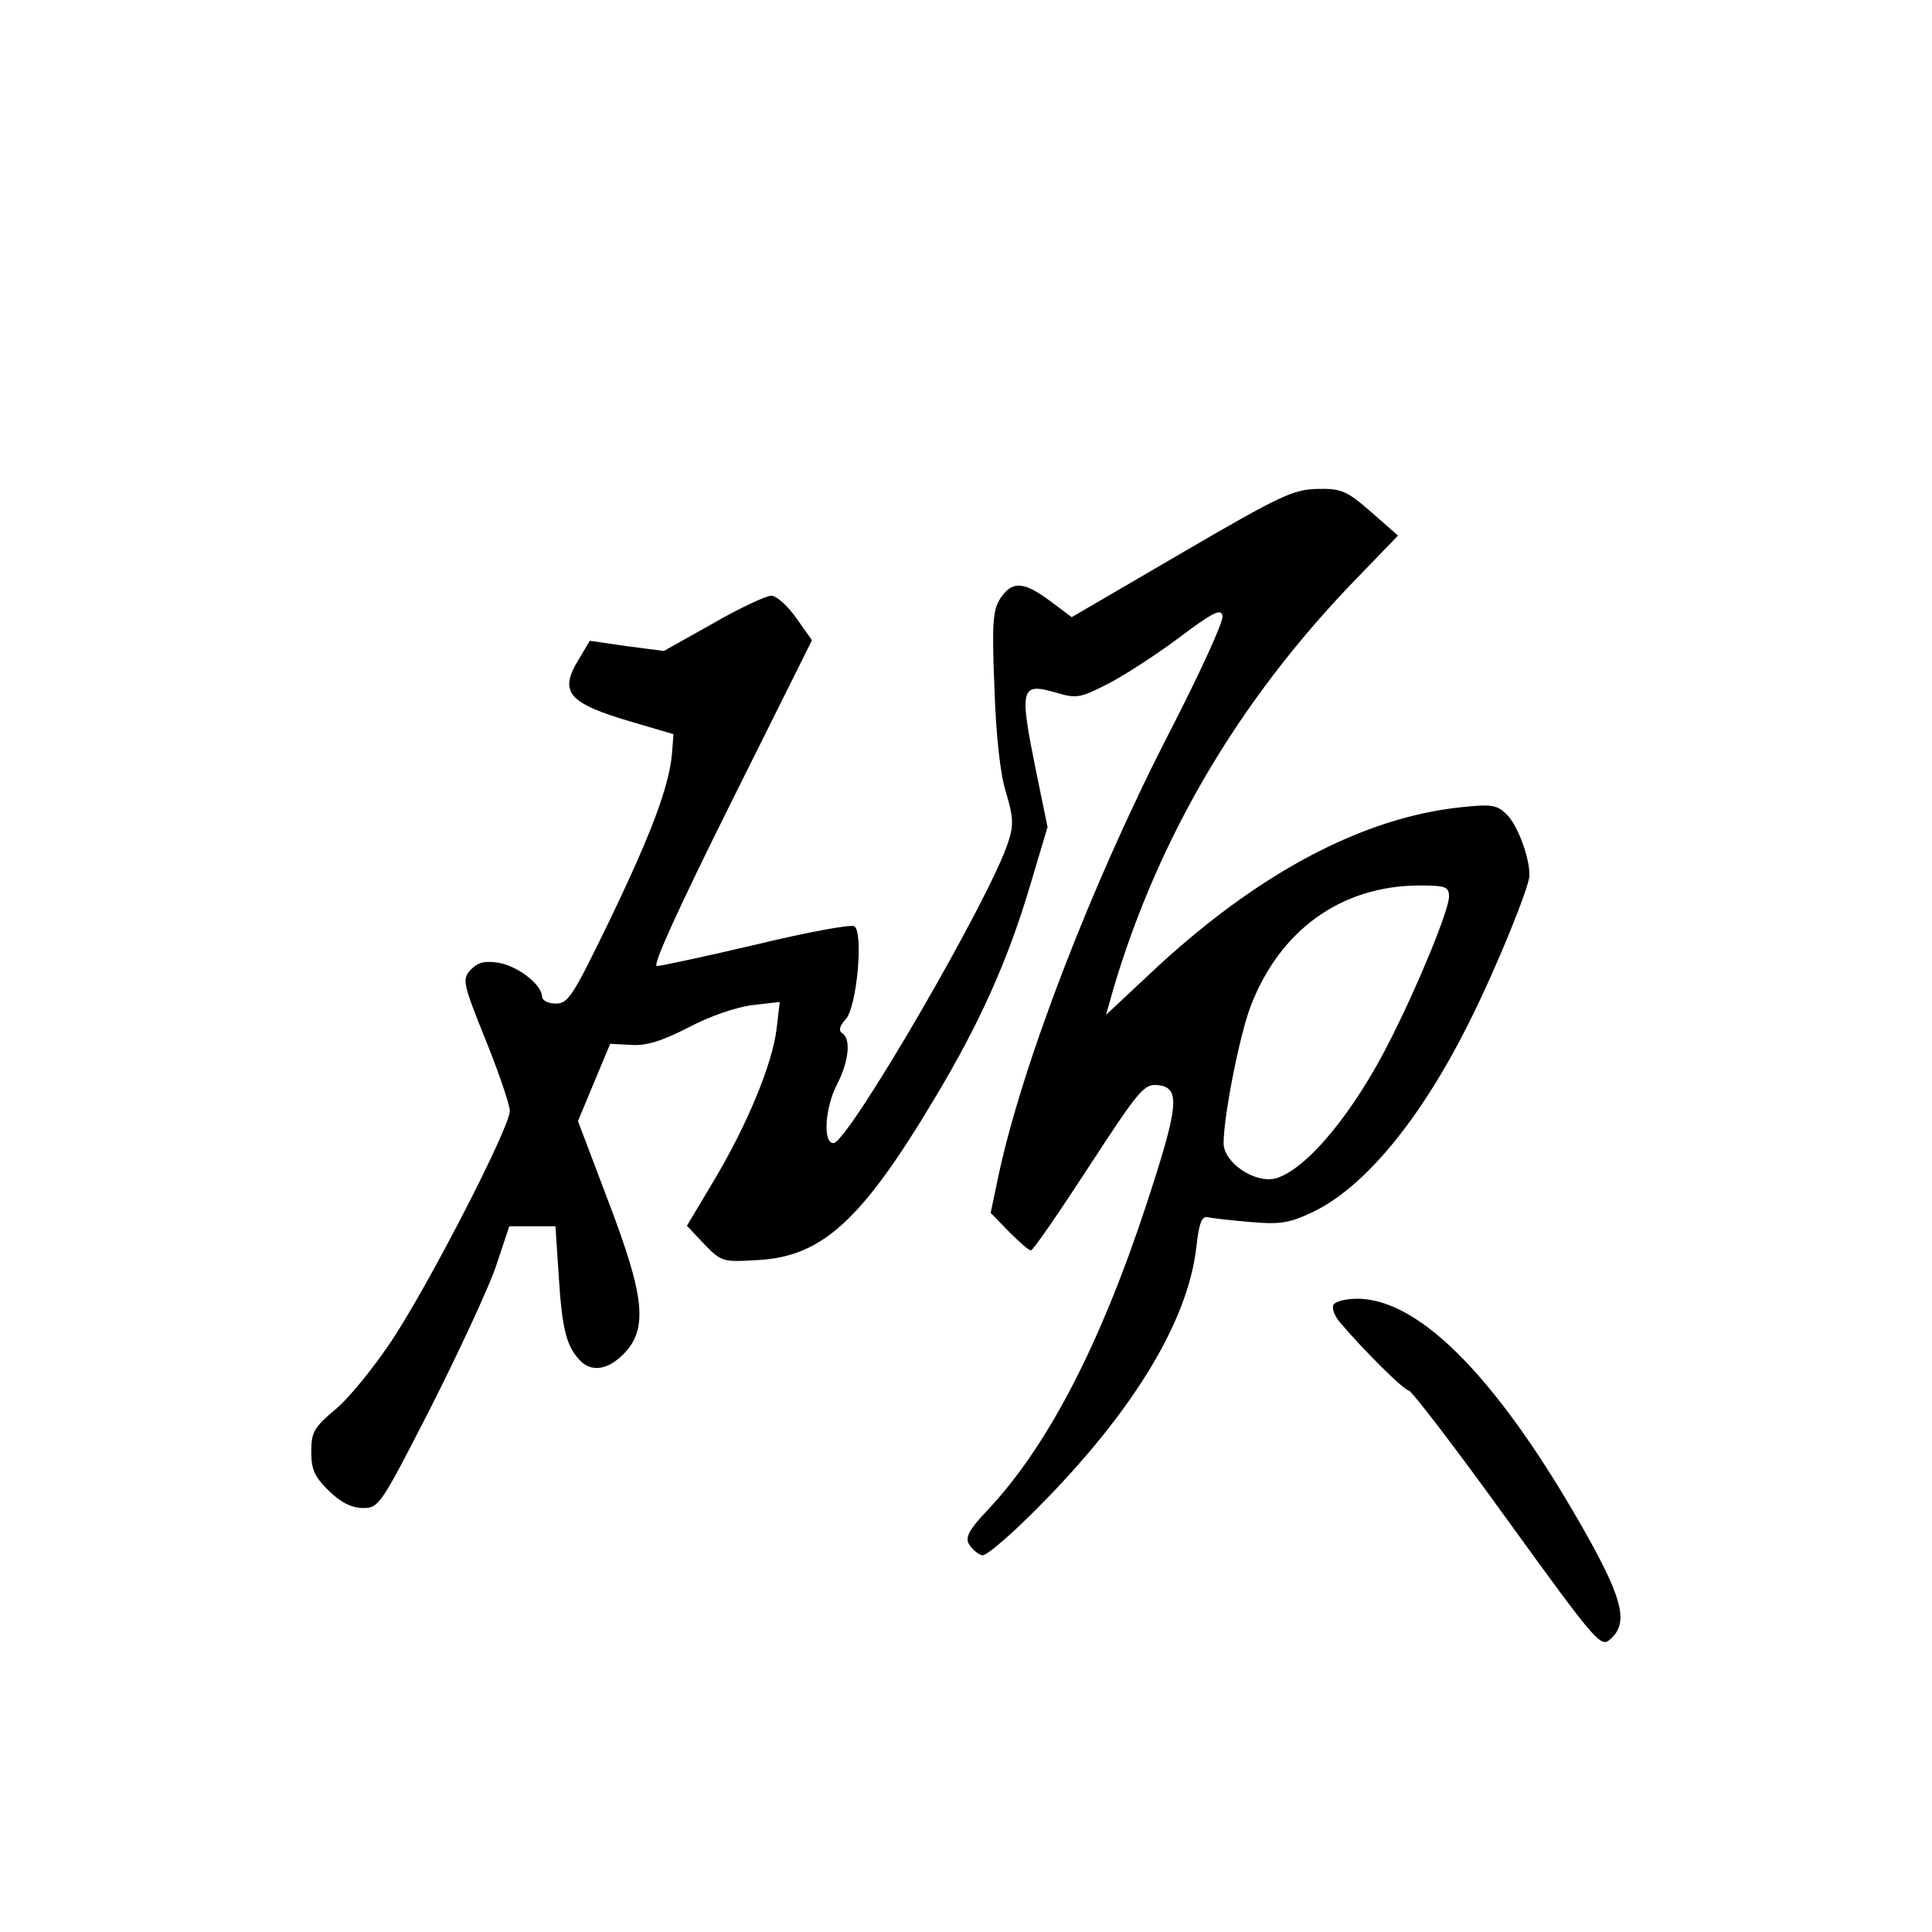 <?xml version="1.0" standalone="no"?>
<!DOCTYPE svg PUBLIC "-//W3C//DTD SVG 20010904//EN"
 "http://www.w3.org/TR/2001/REC-SVG-20010904/DTD/svg10.dtd">
<svg version="1.0" xmlns="http://www.w3.org/2000/svg"
 width="360pt" height="360pt" viewBox="0 0 360 360"
 preserveAspectRatio="xMidYMid meet">
<g transform="translate(0,360) scale(0.1,-0.1)"
fill="#000000" stroke="none">
<path d="M2201 2569 l-204 -119 -40 30 c-50 37 -71 38 -93 5 -14 -22 -16 -46
-11 -168 3 -89 11 -162 22 -195 13 -44 14 -60 4 -90 -32 -103 -299 -562 -326
-562 -20 0 -16 66 7 110 22 43 26 85 9 95 -7 5 -4 14 7 26 21 23 33 162 16
173 -6 4 -88 -11 -183 -34 -94 -22 -177 -40 -185 -40 -9 0 41 109 138 304
l151 303 -29 41 c-16 23 -37 42 -47 42 -9 0 -59 -23 -109 -52 l-91 -51 -69 9
-69 10 -19 -32 c-40 -64 -23 -84 100 -120 l75 -22 -3 -38 c-6 -61 -38 -147
-117 -311 -67 -138 -76 -153 -99 -153 -15 0 -26 6 -26 13 0 22 -45 57 -81 63
-26 4 -38 1 -52 -13 -16 -18 -15 -24 28 -131 25 -62 45 -121 45 -132 0 -31
-153 -328 -222 -431 -33 -49 -79 -106 -104 -126 -39 -33 -44 -42 -44 -78 0
-33 6 -47 33 -73 22 -22 43 -32 64 -32 29 0 33 6 126 188 52 103 107 221 121
262 l25 75 43 0 43 0 6 -90 c6 -99 14 -131 37 -157 22 -26 54 -22 85 10 45 47
38 107 -30 285 l-56 148 30 72 30 72 39 -2 c28 -2 57 7 106 32 39 21 89 38
119 42 l52 6 -6 -51 c-8 -65 -55 -179 -118 -284 l-49 -82 32 -34 c32 -33 35
-34 99 -30 121 6 195 74 331 302 84 140 137 258 179 401 l31 104 -21 102 c-32
158 -30 168 38 148 37 -11 45 -9 94 16 30 15 90 54 133 86 65 49 80 56 82 41
2 -10 -42 -106 -97 -213 -147 -285 -279 -629 -322 -837 l-13 -62 34 -35 c19
-19 37 -35 41 -35 4 0 52 70 108 156 94 144 103 155 129 152 42 -5 39 -37 -22
-223 -86 -261 -184 -450 -295 -568 -36 -38 -43 -52 -35 -65 6 -9 16 -18 24
-20 7 -3 61 44 120 105 166 171 263 333 279 467 5 46 10 60 21 58 8 -2 44 -6
80 -9 54 -5 73 -2 115 18 96 45 202 172 293 355 49 97 112 252 112 273 0 34
-22 93 -42 113 -18 18 -28 20 -84 14 -186 -19 -385 -125 -584 -313 l-79 -74
15 53 c84 280 232 531 444 752 l85 88 -50 44 c-45 39 -55 44 -100 43 -45 -1
-69 -12 -254 -120z m499 -640 c0 -24 -56 -161 -107 -262 -70 -141 -160 -248
-217 -263 -39 -9 -96 30 -96 66 0 49 29 198 50 254 54 142 168 225 313 226 51
0 57 -2 57 -21z"/>
<path d="M2485 1169 c-4 -5 1 -20 11 -32 42 -50 119 -127 129 -128 5 0 88
-108 183 -240 168 -232 175 -240 193 -223 33 29 23 72 -40 186 -163 292 -313
448 -432 448 -21 0 -41 -5 -44 -11z"/>
</g>
</svg>
